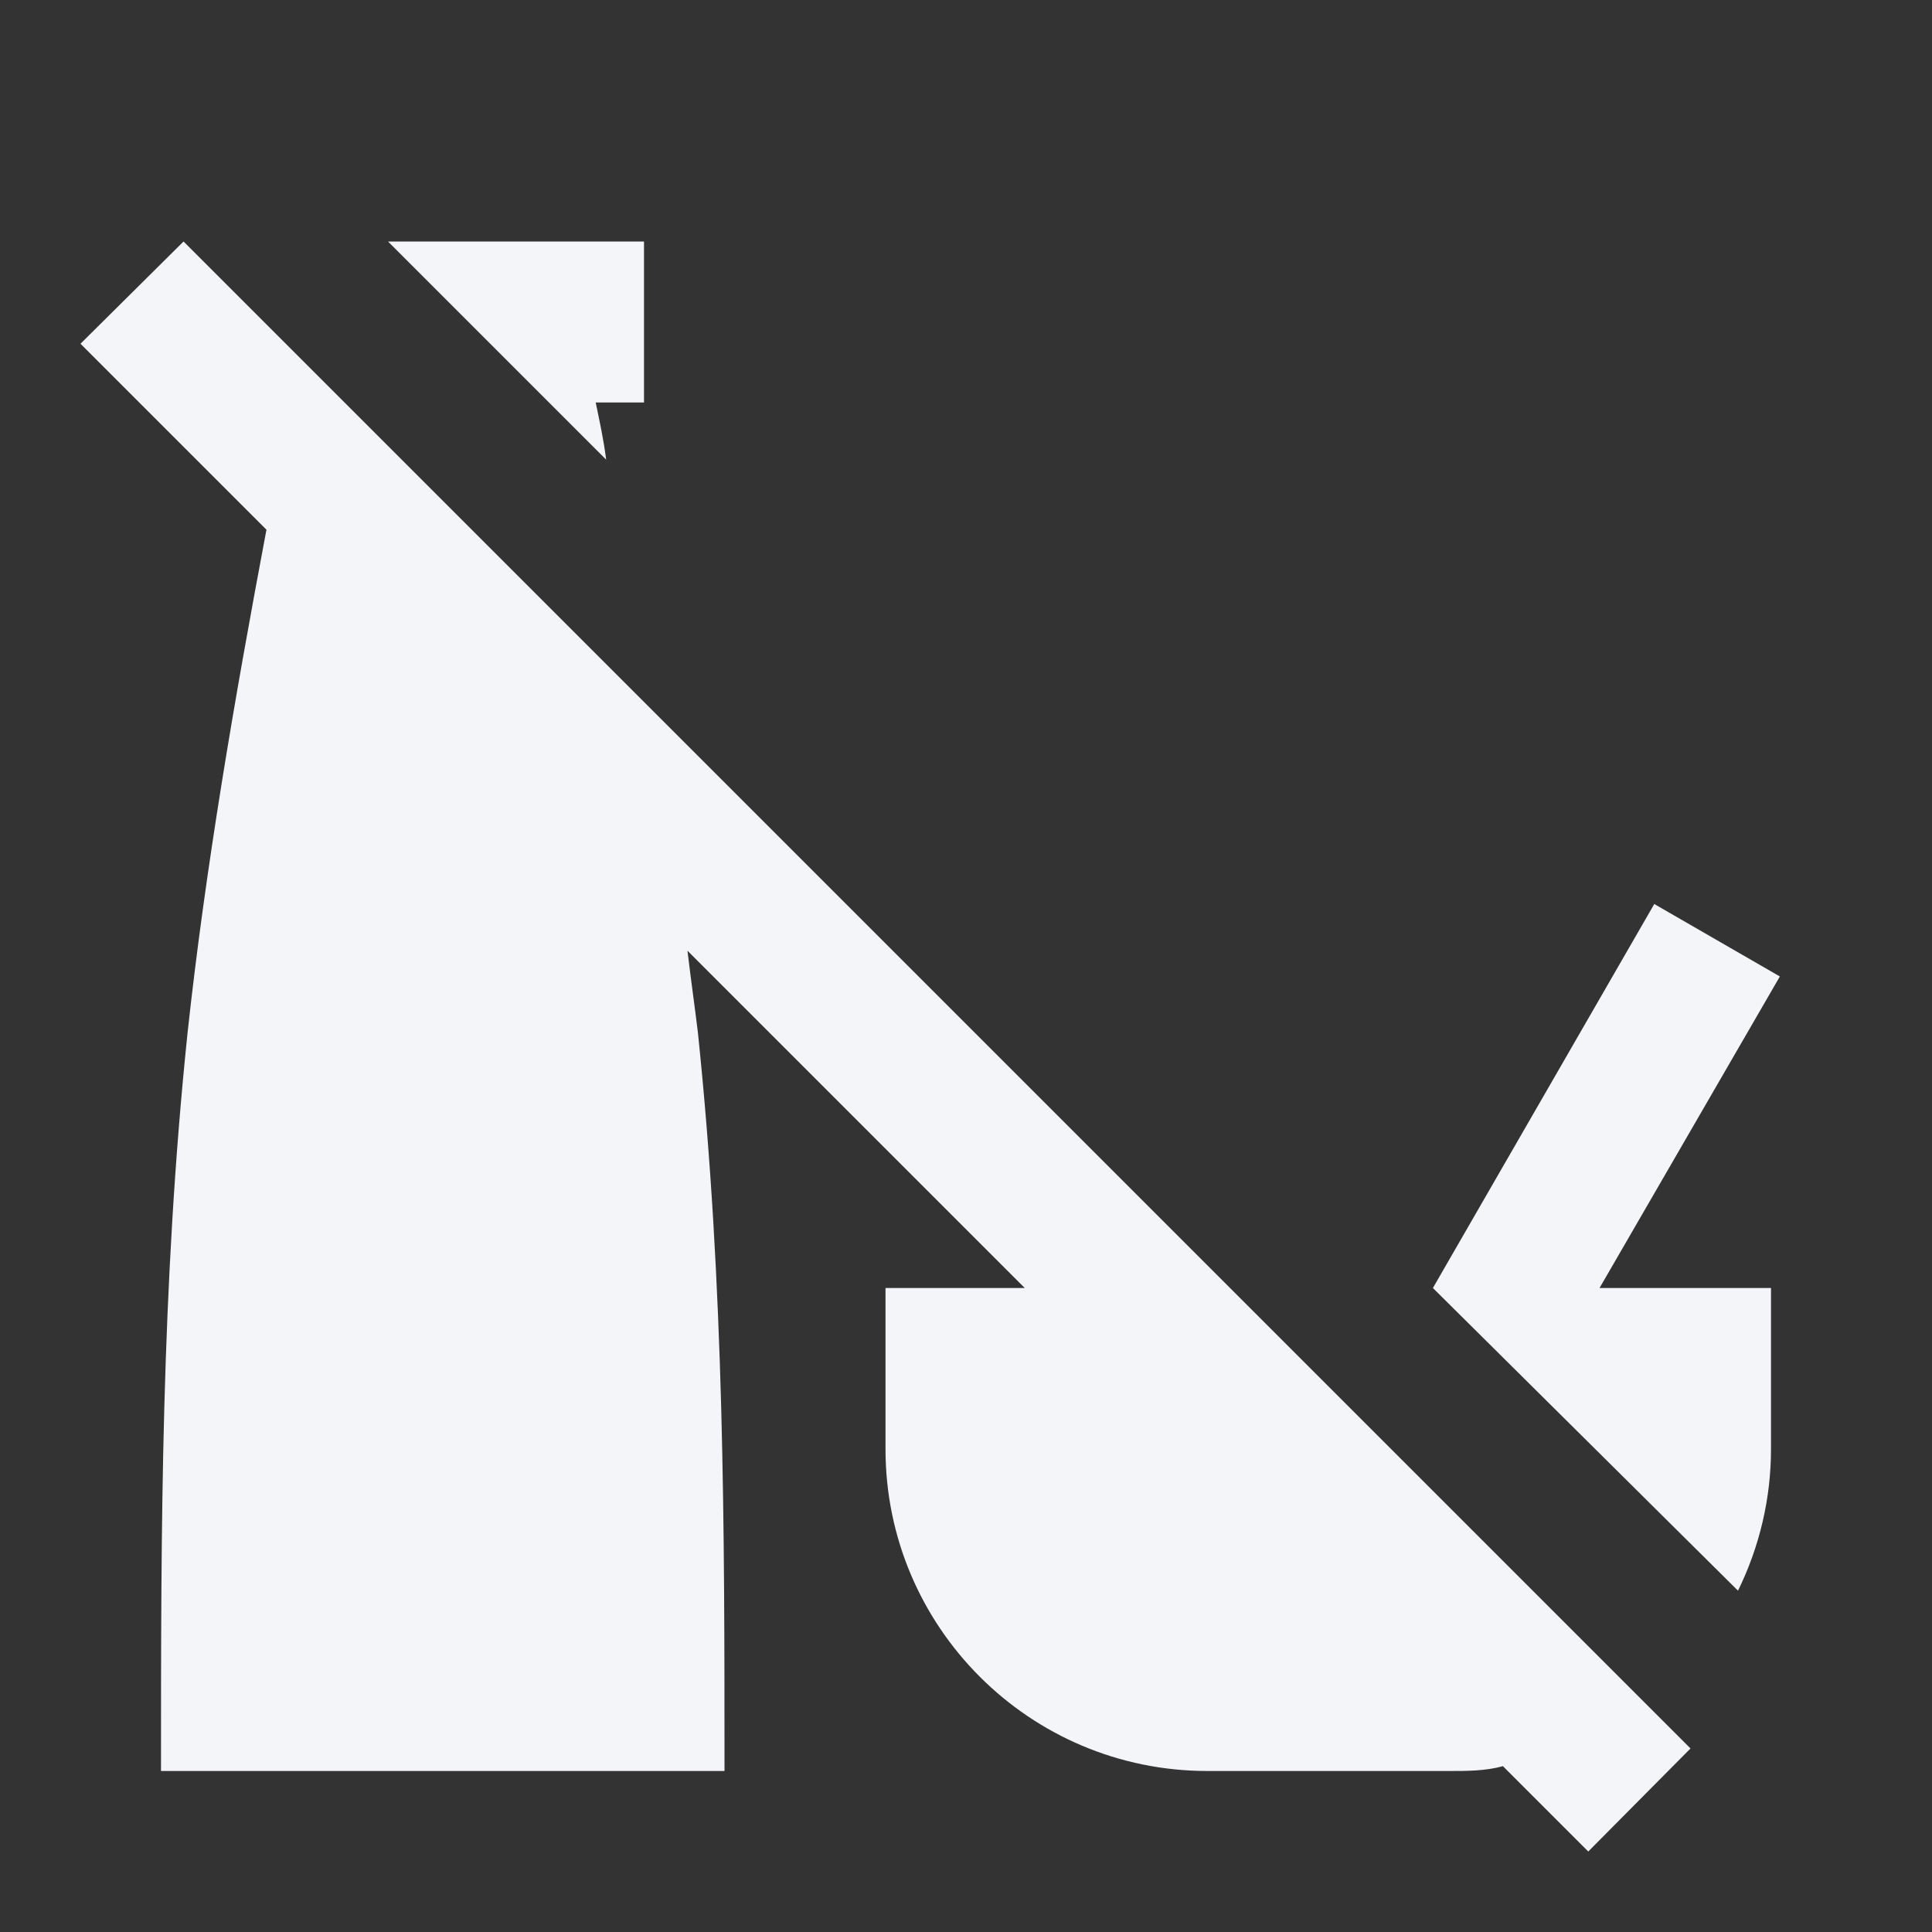 <?xml version="1.0" encoding="UTF-8"?><!DOCTYPE svg PUBLIC "-//W3C//DTD SVG 1.1//EN" "http://www.w3.org/Graphics/SVG/1.1/DTD/svg11.dtd"><svg fill="#f4f5f8" xmlns="http://www.w3.org/2000/svg" xmlns:xlink="http://www.w3.org/1999/xlink" version="1.1" id="mdi-food-variant-off" width="24" height="24" viewBox="0 0 24 24"><rect x="0" y="0" width="24" height="24" fill="#333333" stroke="none"/><path d="M2.28 3L1 4.27L3.31 6.58C2.91 8.7 2.55 10.8 2.33 12.83C2 16 2 19 2 22H9C9 19 9 16 8.67 12.83C8.63 12.5 8.58 12.15 8.54 11.81L12.73 16H11V18C11 20.21 12.79 22 15 22H18C18.23 22 18.45 22 18.67 21.94L19.73 23L21 21.72M4.82 3L7.53 5.71C7.5 5.47 7.45 5.24 7.4 5H8V3H7M20.55 11.23L17.8 16L21.59 19.76C21.86 19.21 22 18.61 22 18V16H19.87L22.11 12.13Z" /></svg>